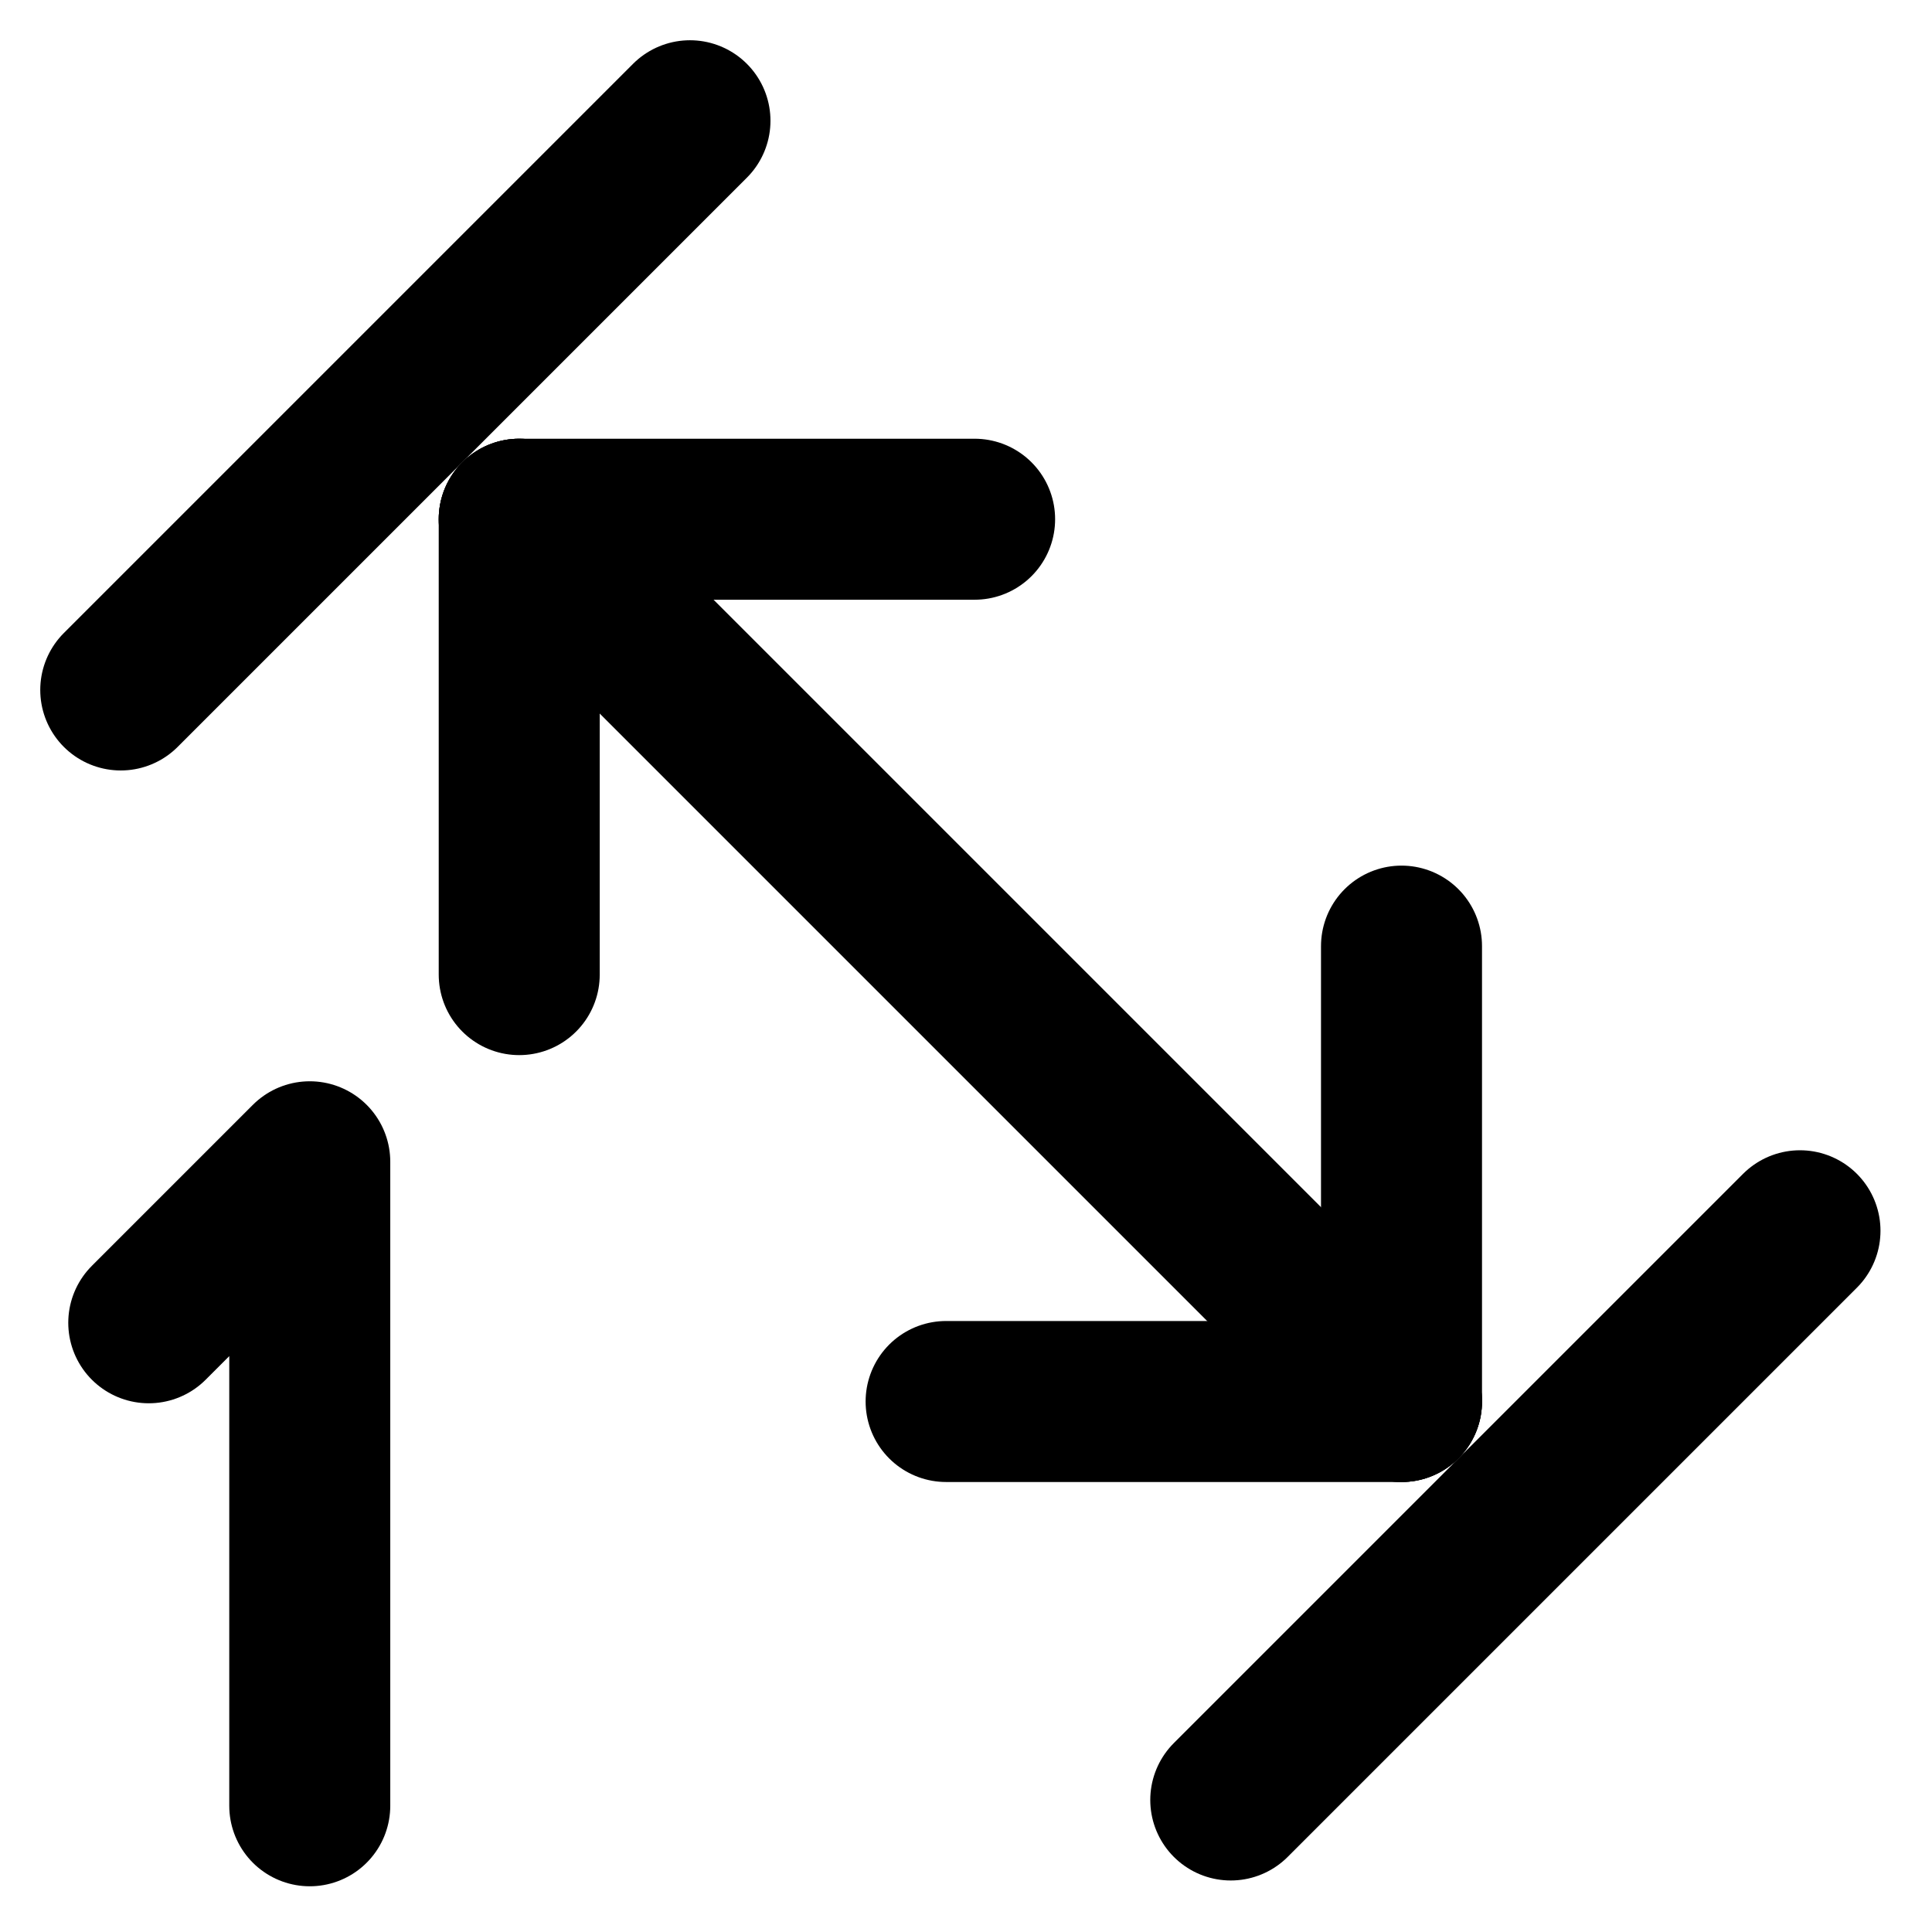 <?xml version="1.0" encoding="UTF-8"?>
<svg id="svg2232" class="icon icon-tabler icon-tabler-arrow-bar-to-left" width="24" height="24" fill="none" stroke="currentColor" stroke-linecap="round" stroke-linejoin="round" stroke-width="2" version="1.1" viewBox="0 0 24 24" xmlns="http://www.w3.org/2000/svg">
 <path id="path2222" d="M0 0h24v24H0z" fill="none" stroke="none"/>
 <path id="line2224" d="m6.45 6.45 10.96 10.96"/>
 <line id="line2226" x1="6.45" x2="6.45" y1="6.45" y2="12.107"/>
 <line id="line2228" x1="6.45" x2="12.107" y1="6.45" y2="6.45"/>
 <path id="line2230" d="m8.571 1.5-7.071 7.071"/>
 <line id="line2358" x1="17.41" x2="11.753" y1="17.41" y2="17.41"/>
 <line id="line2360" x1="17.41" x2="17.41" y1="17.41" y2="11.753"/>
 <path id="path2362" d="m22.36 15.289-7.071 7.071"/>
 <path id="path2412" d="m3.848 22.432v-8l-2 2"/>
</svg>
